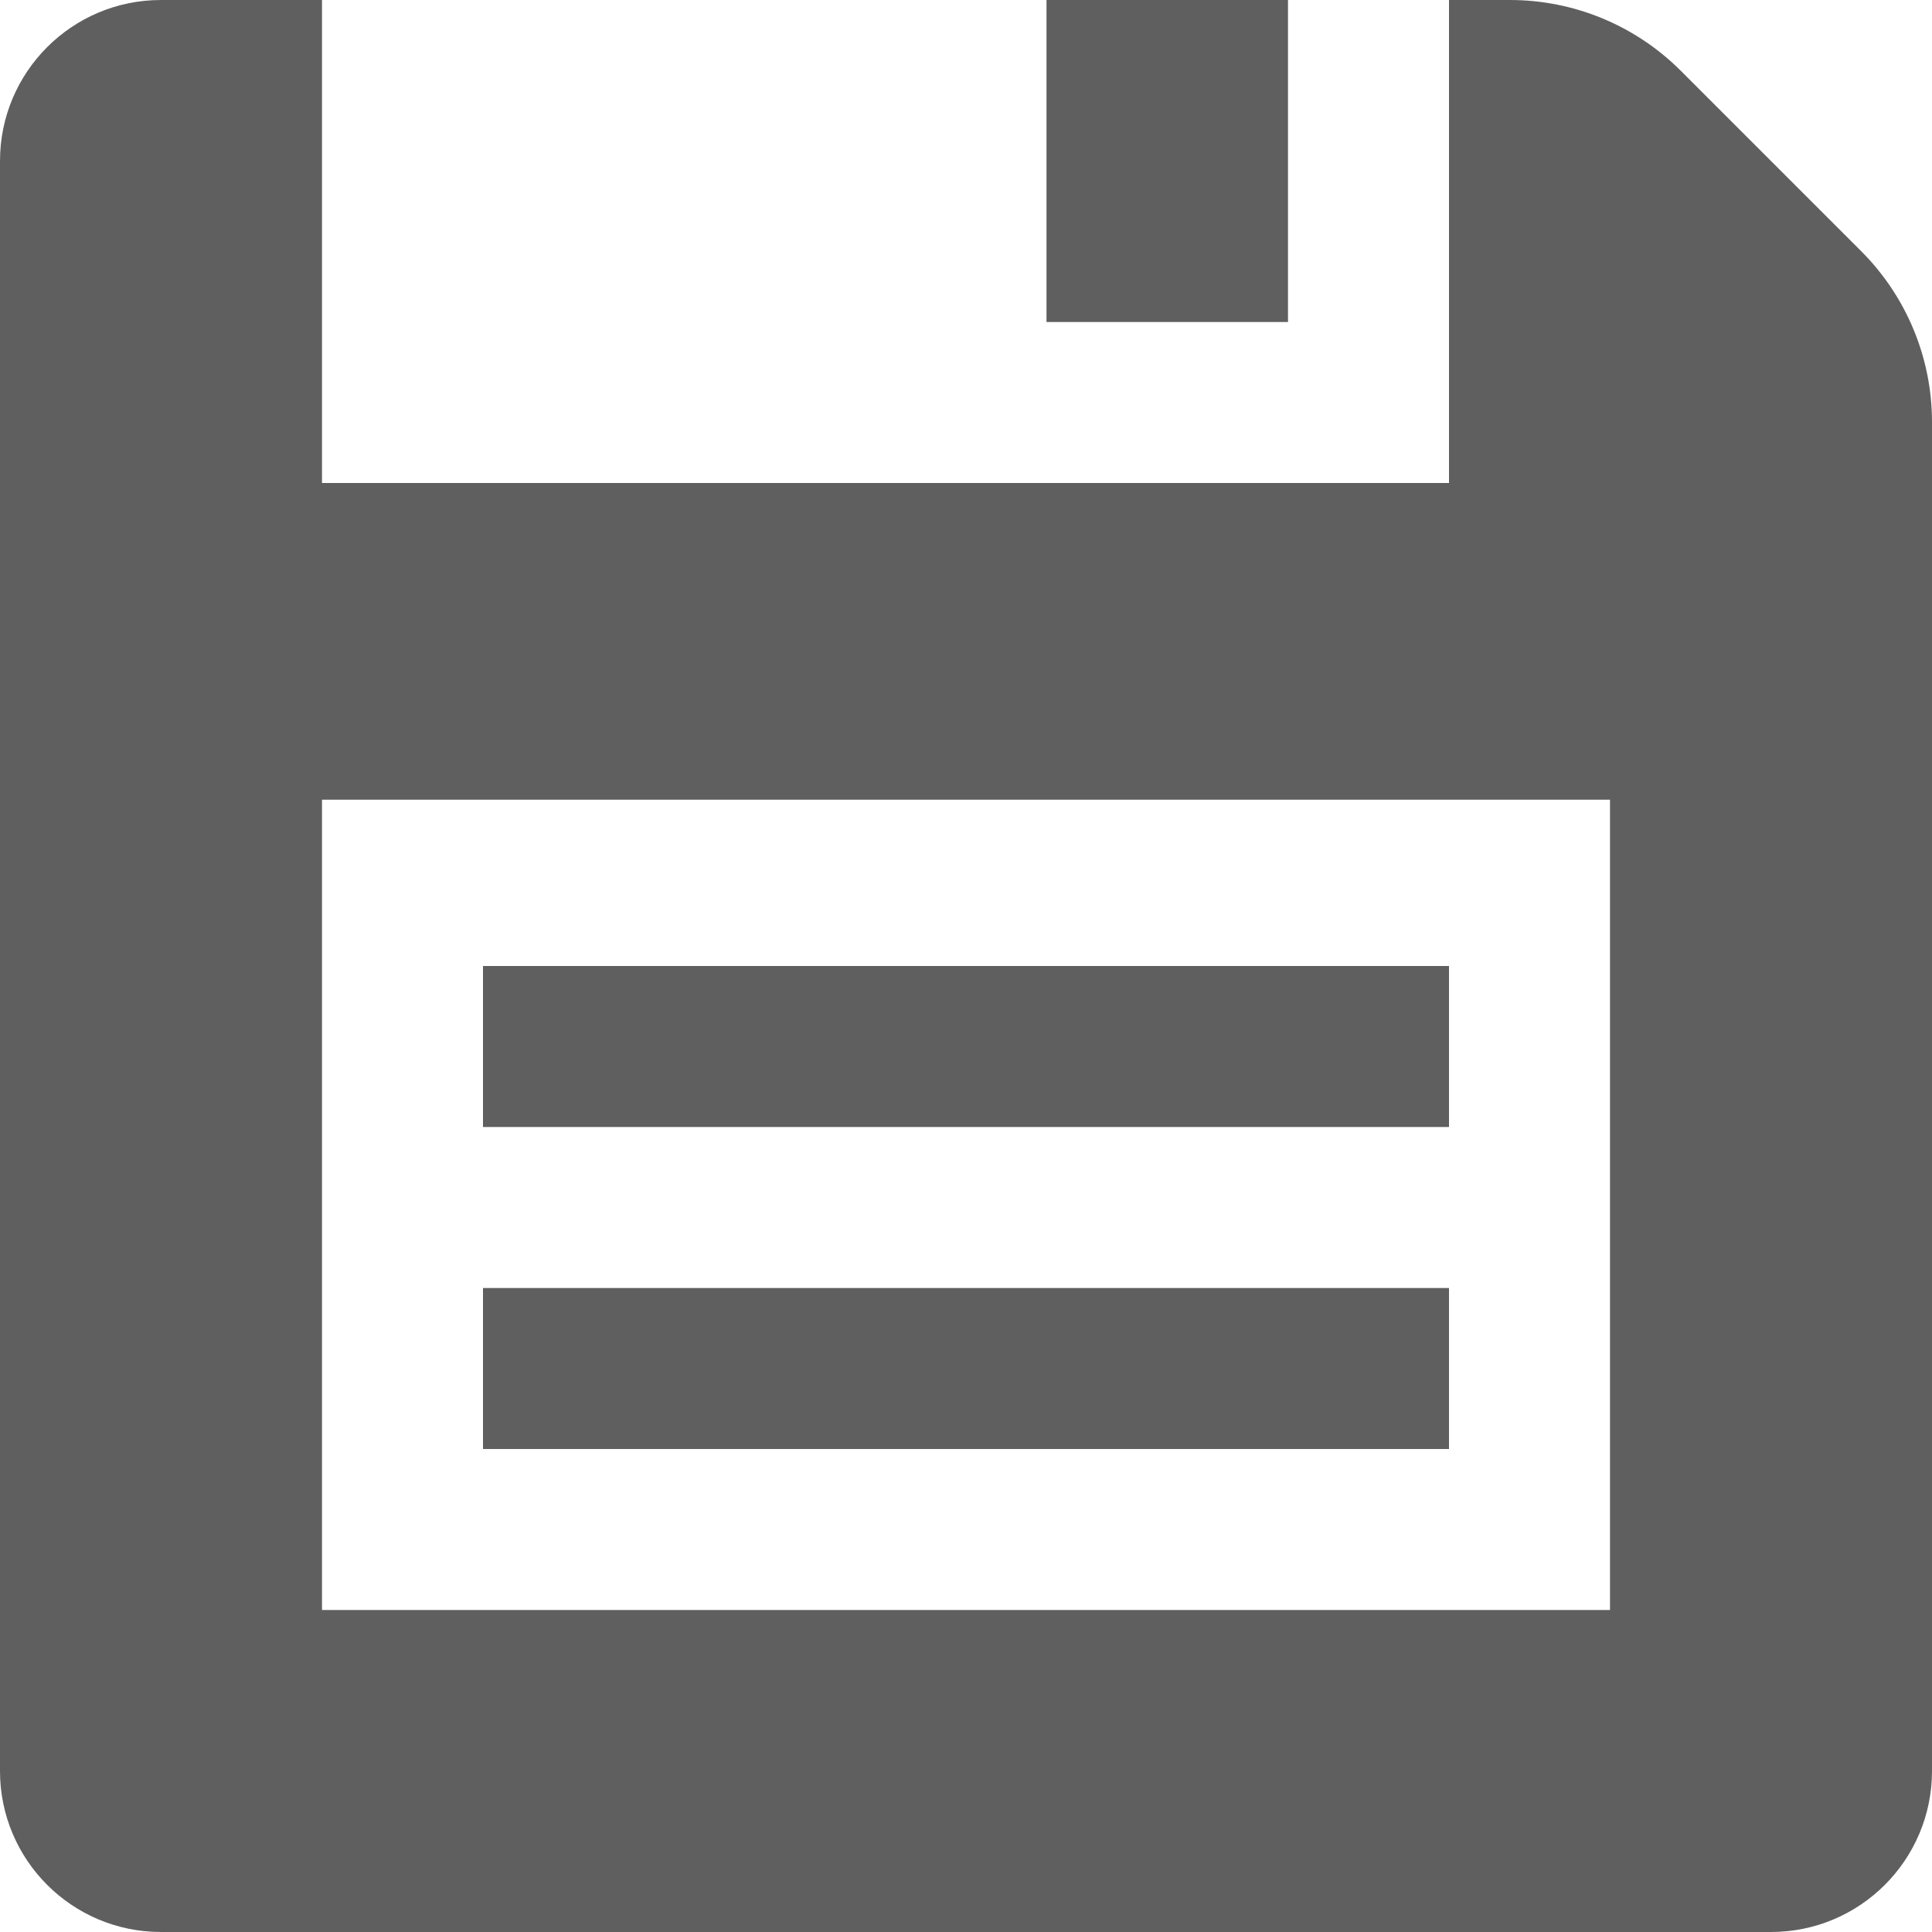 <svg version="1.1" xmlns="http://www.w3.org/2000/svg"  x="0px" y="0px"
	 viewBox="0 0 384 384" style="enable-background:new 0 0 384 384;" xml:space="preserve">
<g>
	<path fill="#5f5f5f" d="M369.936,49.936l-35.888-35.888C325.056,5.056,312.848,0,300.112,0H288v96H64V0H32C14.32,0,0,14.32,0,32v320
			c0,17.68,14.32,32,32,32h320c17.68,0,32-14.32,32-32V83.888C384,71.152,378.944,58.944,369.936,49.936z M320,320H64V158.944h256
			V320z"/>
	<rect fill="#5f5f5f" x="208" y="0.002" width="48" height="64"/>
	<rect fill="#5f5f5f" x="96" y="192.002" width="192" height="32"/>
	<rect fill="#5f5f5f" x="96" y="256.002" width="192" height="32"/>
</g>

</svg>
